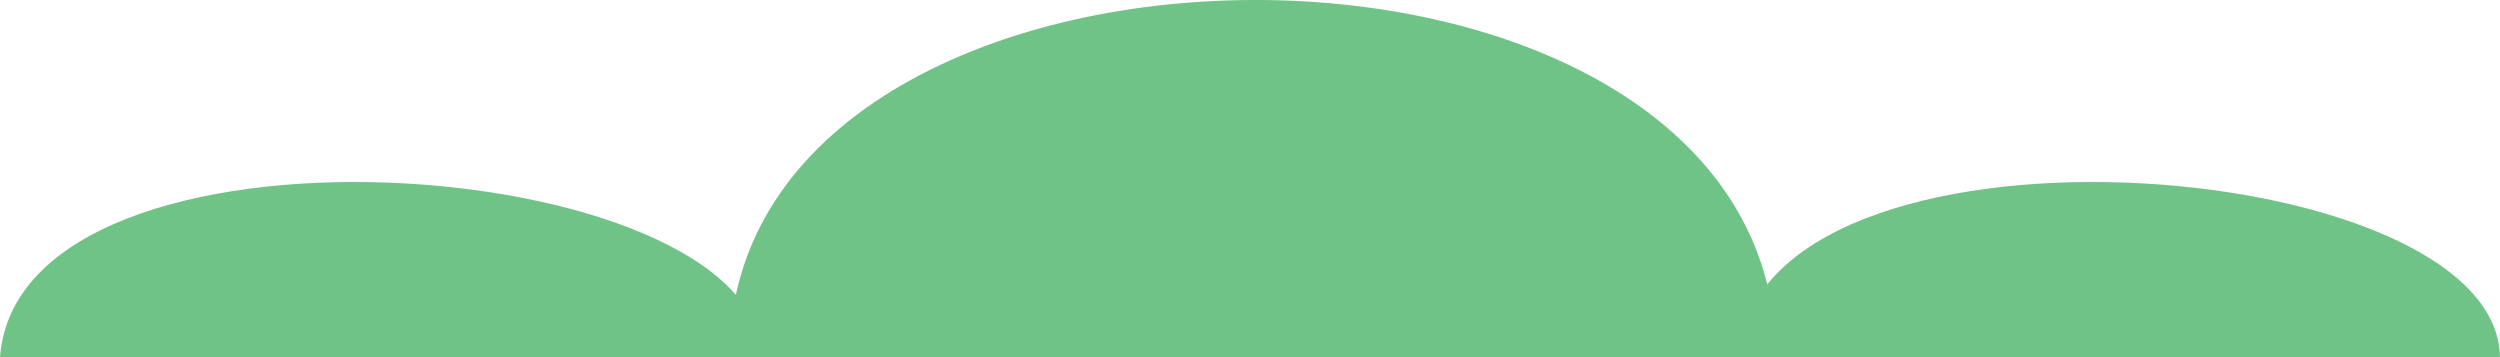 <?xml version="1.0" encoding="UTF-8"?>
<svg id="Layer_1" data-name="Layer 1" xmlns="http://www.w3.org/2000/svg" viewBox="0 0 1883.27 269.29">
  <defs>
    <style>
      .cls-1 {
        fill: #6fc387;
        stroke-width: 0px;
      }
    </style>
  </defs>
  <path class="cls-1" d="M0,269.29c14.3-196.09,571.91-155.23,573.96,0"/>
  <path class="cls-1" d="M549.45,269.29c0-356.58,788.43-361.53,788.43,0"/>
  <path class="cls-1" d="M1309.31,269.29c14.3-196.09,571.91-155.23,573.96,0"/>
</svg>